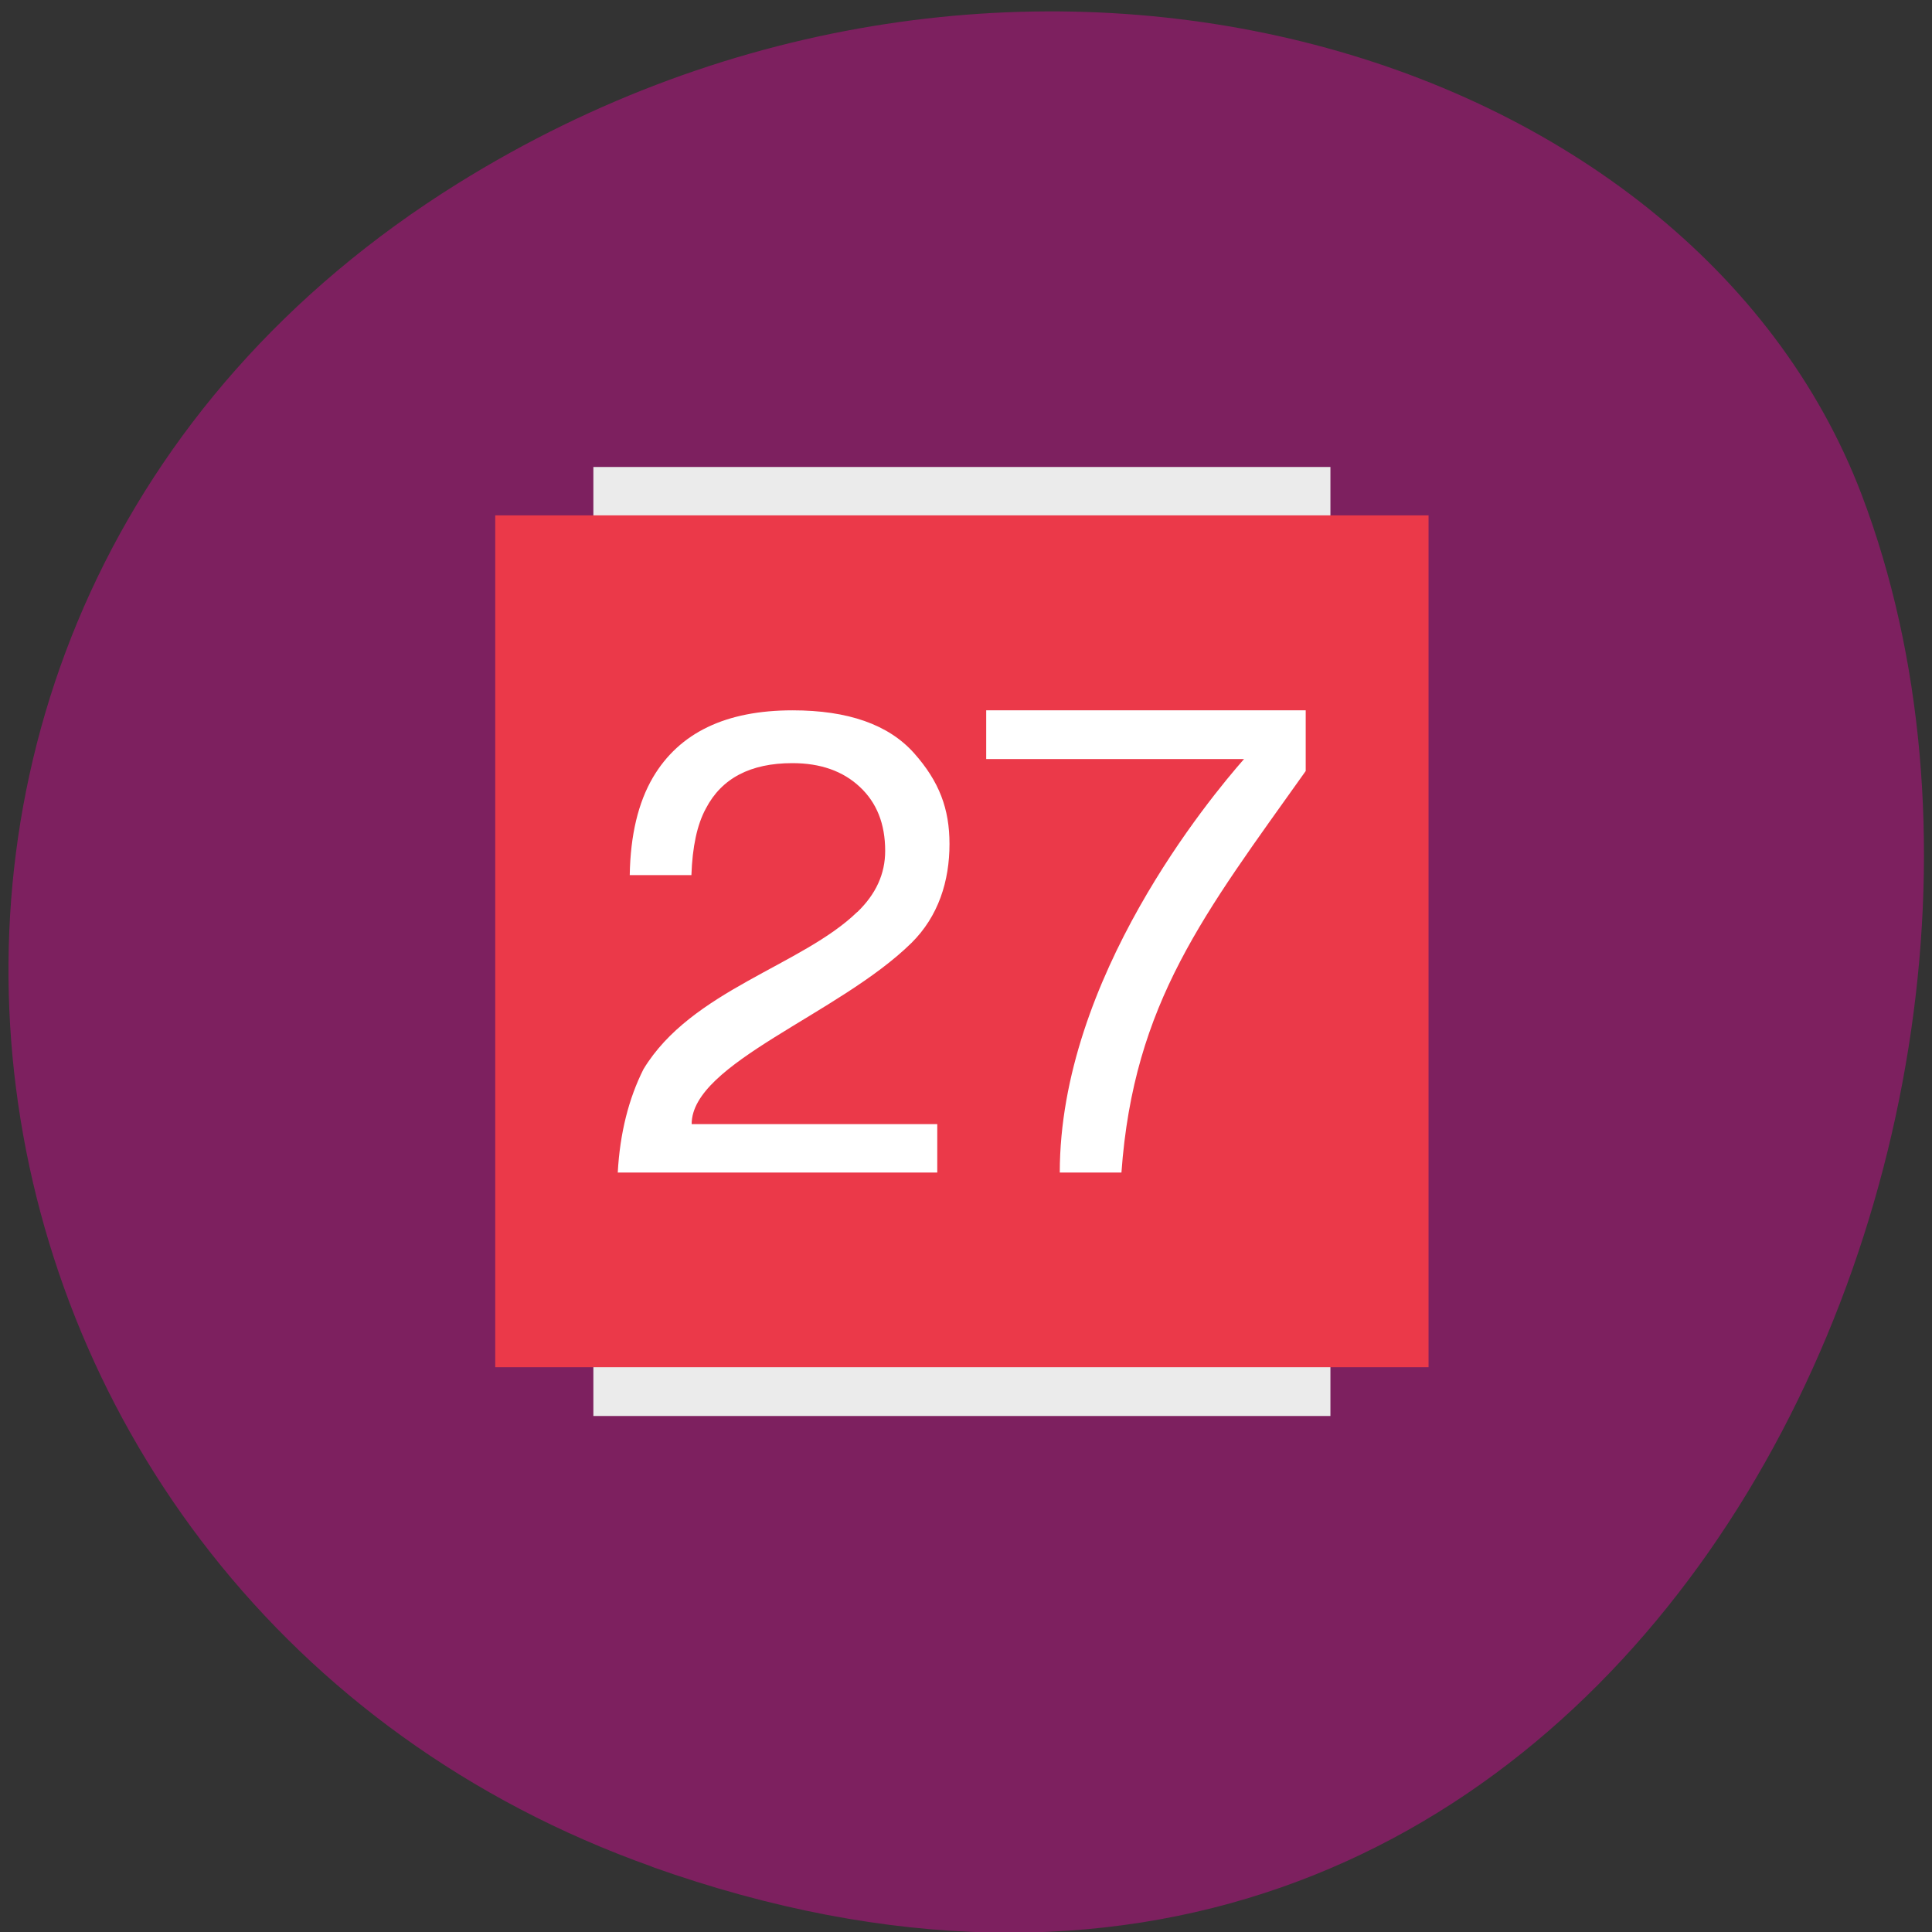 <svg xmlns="http://www.w3.org/2000/svg" viewBox="0 0 24 24"><rect x="0" y="0" width="24" height="24" fill="#333333" stroke="none"/><path d="m 8.098 23.19 c 11.945 4.246 18.07 -9.02 15.03 -17.04 c -2.125 -5.598 -10.594 -8.133 -17.441 -3.871 c -8.637 5.379 -6.801 17.633 2.414 20.91" fill="#7d205f"/><path d="m 7.371 5.801 h 9.156 v 11.789 h -9.156" fill="#ebebeb"/><path d="m 6.152 6.402 h 11.594 v 10.582 h -11.594" fill="#eb3949"/><path d="m 10.652 11.328 c 0.23 -0.223 0.344 -0.473 0.344 -0.758 c 0 -0.336 -0.105 -0.598 -0.313 -0.793 c -0.211 -0.199 -0.492 -0.297 -0.84 -0.297 c -0.52 0 -0.879 0.188 -1.074 0.563 c -0.109 0.199 -0.168 0.477 -0.18 0.828 h -0.766 c 0.008 -0.496 0.105 -0.902 0.289 -1.215 c 0.328 -0.555 0.906 -0.832 1.734 -0.832 c 0.688 0 1.191 0.176 1.508 0.531 c 0.316 0.355 0.441 0.695 0.441 1.129 c 0 0.461 -0.137 0.898 -0.473 1.23 c -0.902 0.887 -2.73 1.492 -2.73 2.25 h 3.051 v 0.602 h -3.969 c 0.027 -0.492 0.137 -0.922 0.32 -1.285 c 0.594 -0.98 1.969 -1.285 2.656 -1.953 m 5.57 -2.504 v 0.754 c -1.258 1.77 -2.137 2.875 -2.289 4.988 h -0.766 c 0 -2.418 1.871 -4.66 2.289 -5.137 h -3.203 v -0.605 h 3.969" fill="#fff"/></svg>